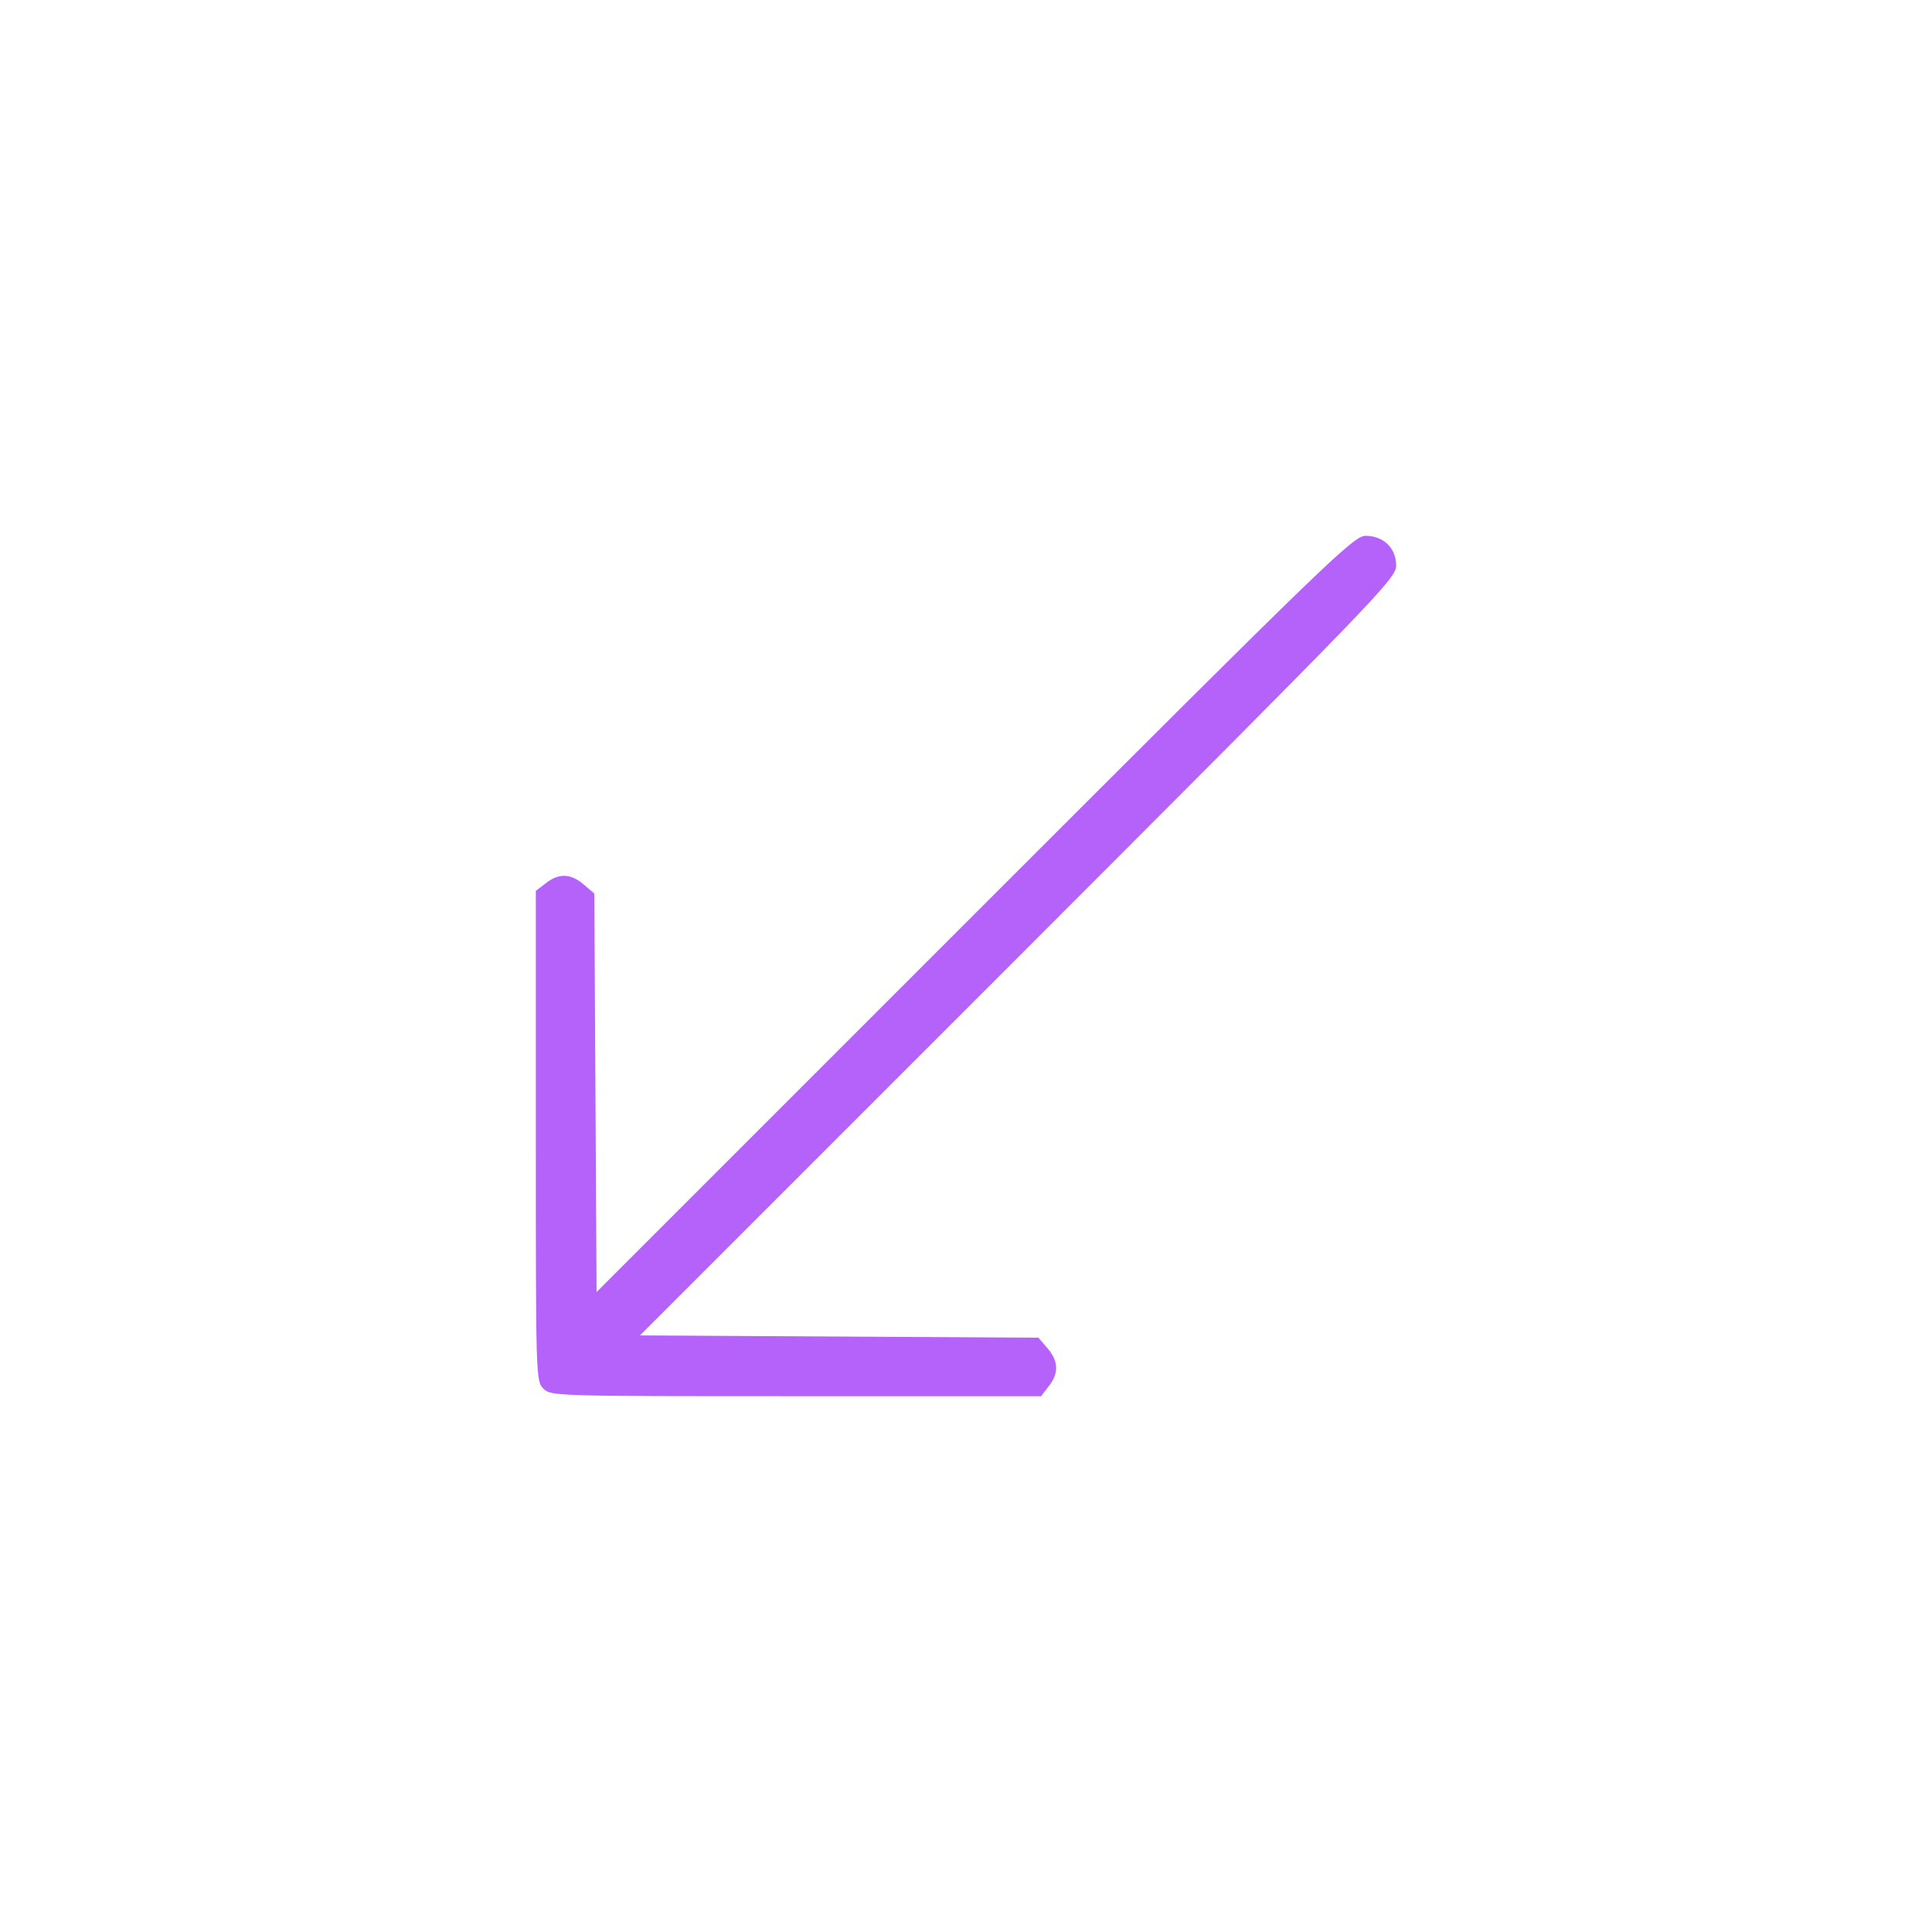 <?xml version="1.0" encoding="utf-8"?>
<!-- Generator: Adobe Illustrator 16.0.0, SVG Export Plug-In . SVG Version: 6.00 Build 0)  -->
<!DOCTYPE svg PUBLIC "-//W3C//DTD SVG 1.1//EN" "http://www.w3.org/Graphics/SVG/1.1/DTD/svg11.dtd">
<svg version="1.1" id="Capa_1" xmlns="http://www.w3.org/2000/svg" xmlns:xlink="http://www.w3.org/1999/xlink" x="0px" y="0px"
	 width="512px" height="512px" viewBox="0 0 512 512" enable-background="new 0 0 512 512" xml:space="preserve">
<g transform="translate(0,512) scale(0.1,-0.1)">
	<path fill="#B562FB" d="M2582.995,2698L1581.003,1695.998l-3.008,527.998l-2.998,528.008l-27.998,23.994
		c-34.004,29.004-65.996,31.006-100.996,2.998l-26.006-20v-650c0-635.996,0-648.994,20-668.994s32.998-20,669.004-20h650l20,25.996
		c27.998,35,25.996,67.002-2.998,100.996l-24.004,28.008L2224.001,1578l-527.998,2.998L2697.995,2583
		c954.004,955,1002.002,1004.004,1002.002,1037.998c0,46.006-32.998,79.004-80.996,79.004
		C3586.999,3700.002,3521.999,3637.004,2582.995,2698z"/>
</g>
</svg>
